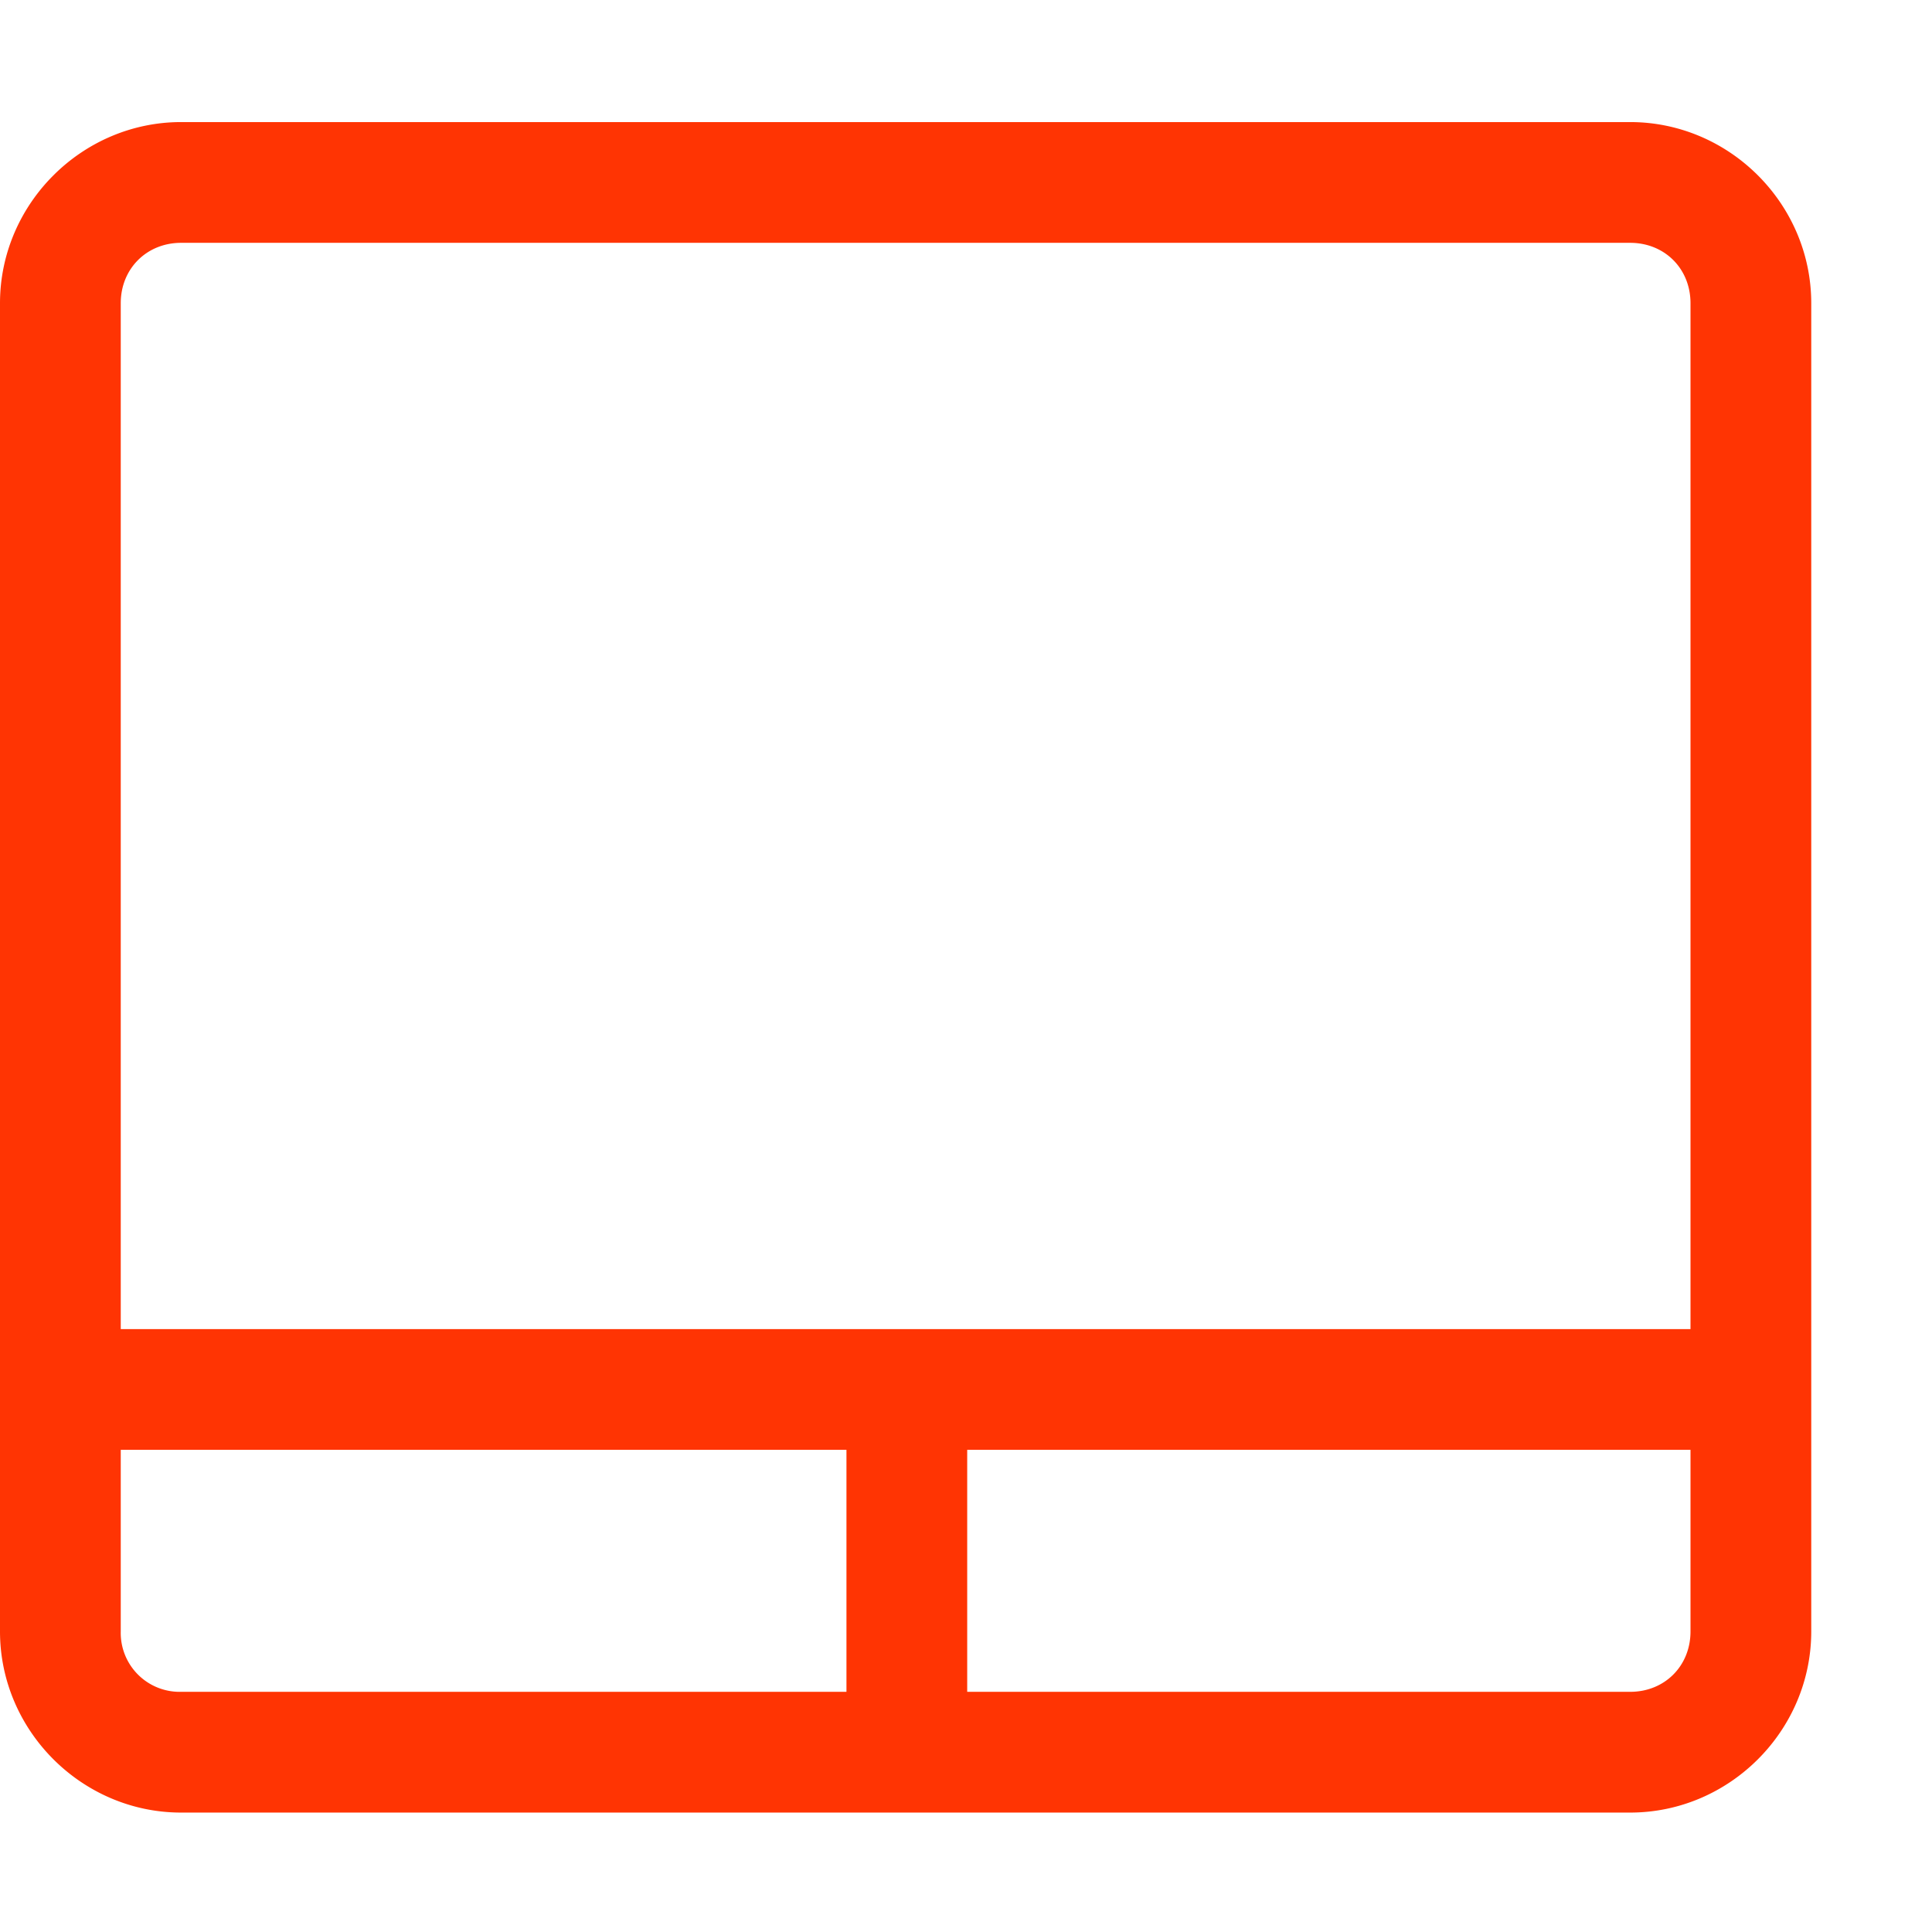 <svg width="16" height="16" version="1.1" xmlns="http://www.w3.org/2000/svg">
 <defs>
  <style id="current-color-scheme" type="text/css">
   .ColorScheme-Text { color:#FF3403; } .ColorScheme-Highlight { color:#5294e2; }
  </style>
 </defs>
<path style="fill:currentColor" class="ColorScheme-Text" d="M1.5 1.011c-.822 0-1.5.678-1.5 1.5v11c0 .822.678 1.5 1.5 1.5h12c.823 0 1.5-.678 1.5-1.5v-11c0-.822-.677-1.5-1.5-1.5zm0 1h12c.286 0 .5.214.5.5v8.496H1V2.511c0-.286.215-.5.5-.5zM1 12.007h6.01v2.004H1.5a.488.488 0 0 1-.5-.5zm7.01 0H14v1.504c0 .286-.214.5-.5.5H8.01z"/>
</svg>
